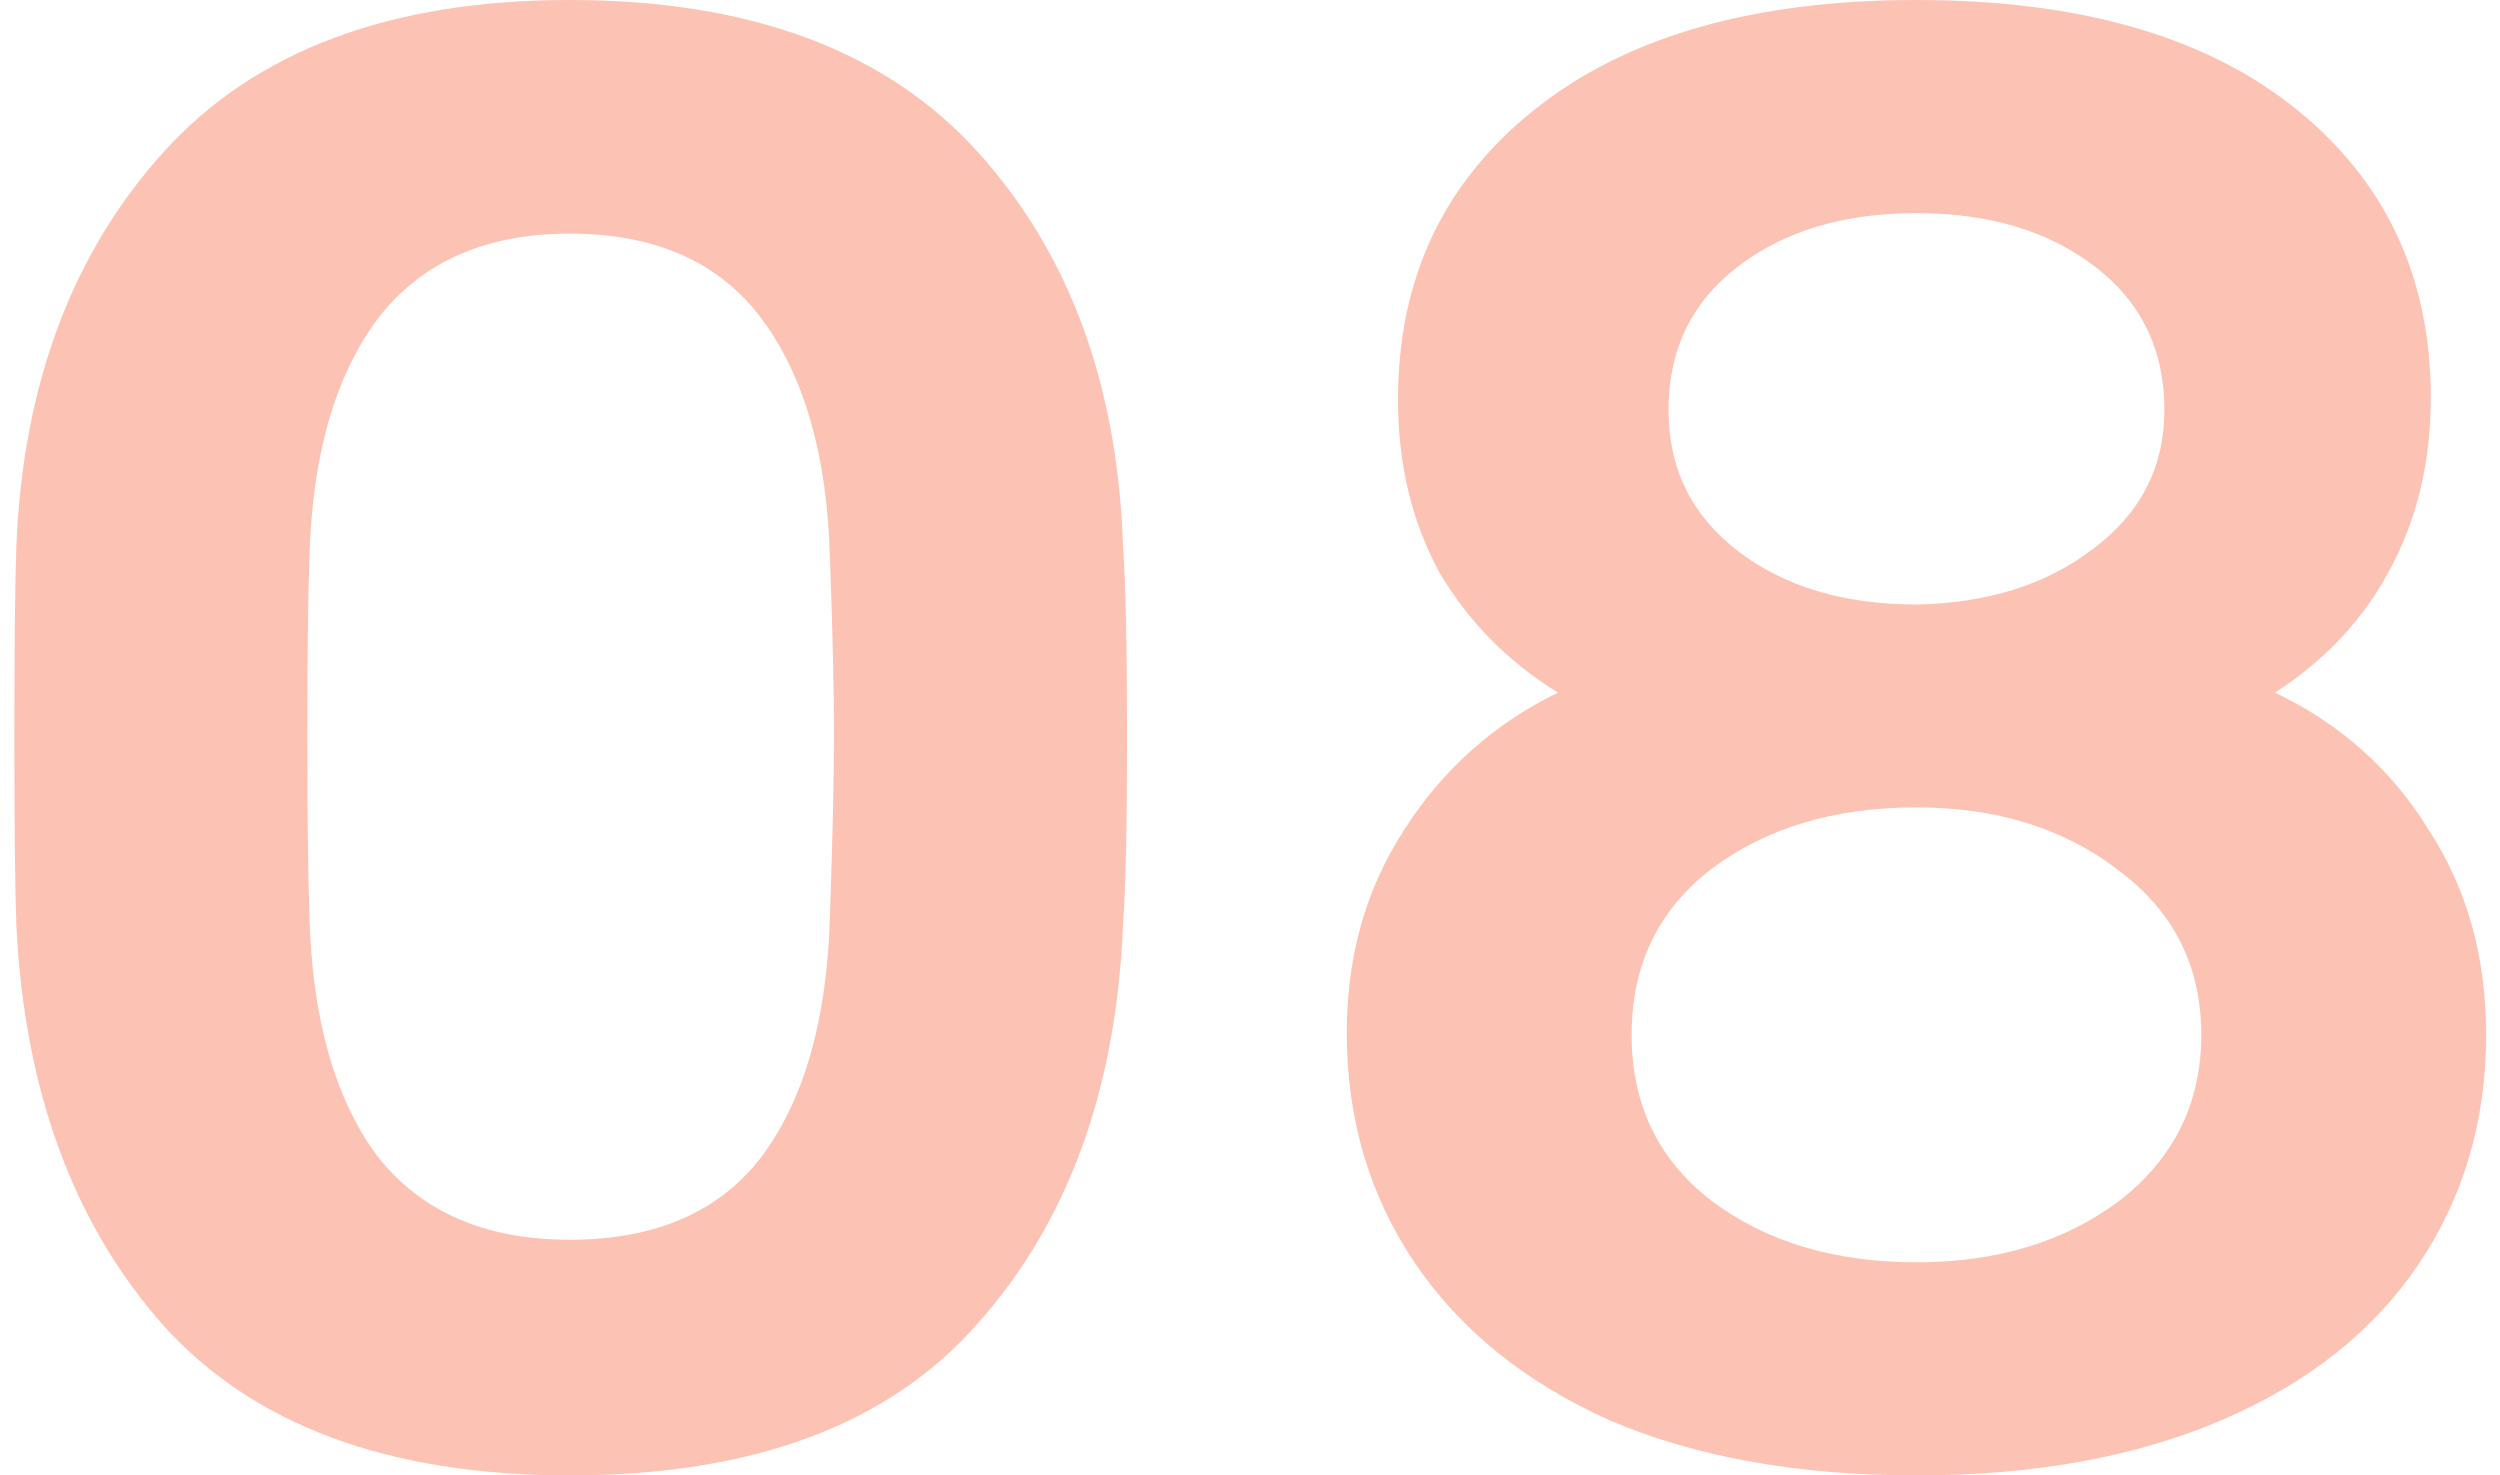 <svg width="122" height="72" viewBox="0 0 122 72" fill="none" xmlns="http://www.w3.org/2000/svg">
<path d="M27.8 72C18.933 72 12.3 69.533 7.9 64.6C3.567 59.667 1.2 53.2 0.8 45.2C0.733 43.4 0.7 40.333 0.7 36C0.7 31.6 0.733 28.467 0.8 26.6C1.133 18.733 3.533 12.333 8 7.4C12.467 2.467 19.067 -3.8147e-06 27.8 -3.8147e-06C36.6 -3.8147e-06 43.233 2.467 47.7 7.4C52.167 12.333 54.533 18.733 54.8 26.6C54.933 28.467 55 31.6 55 36C55 40.333 54.933 43.4 54.8 45.2C54.467 53.2 52.1 59.667 47.7 64.6C43.367 69.533 36.733 72 27.8 72ZM27.8 60.5C32 60.5 35.133 59.133 37.2 56.4C39.267 53.6 40.367 49.7 40.5 44.7C40.633 40.833 40.7 37.9 40.7 35.9C40.7 33.7 40.633 30.8 40.5 27.2C40.367 22.267 39.267 18.4 37.2 15.6C35.133 12.8 32 11.4 27.8 11.4C23.667 11.4 20.533 12.8 18.4 15.6C16.333 18.4 15.233 22.267 15.1 27.2C15.033 29 15 31.9 15 35.9C15 39.833 15.033 42.767 15.1 44.7C15.233 49.7 16.333 53.6 18.4 56.4C20.533 59.133 23.667 60.5 27.8 60.5ZM93.523 72C87.723 72 82.723 71.1 78.523 69.3C74.389 67.433 71.223 64.867 69.023 61.6C66.823 58.333 65.723 54.6 65.723 50.4C65.723 46.667 66.656 43.367 68.523 40.5C70.389 37.567 72.889 35.333 76.023 33.8C73.556 32.267 71.623 30.3 70.223 27.9C68.889 25.433 68.223 22.633 68.223 19.5C68.223 13.633 70.423 8.933 74.823 5.4C79.289 1.8 85.523 -3.8147e-06 93.523 -3.8147e-06C101.456 -3.8147e-06 107.623 1.767 112.023 5.3C116.423 8.833 118.623 13.533 118.623 19.4C118.623 22.533 117.956 25.333 116.623 27.8C115.356 30.2 113.489 32.2 111.023 33.8C114.223 35.333 116.723 37.567 118.523 40.5C120.389 43.367 121.323 46.7 121.323 50.5C121.323 54.7 120.223 58.433 118.023 61.7C115.823 64.967 112.623 67.5 108.423 69.3C104.223 71.1 99.256 72 93.523 72ZM93.523 29.5C96.989 29.433 99.856 28.533 102.123 26.8C104.456 25.067 105.623 22.8 105.623 20C105.623 17.067 104.489 14.733 102.223 13C99.956 11.267 97.056 10.4 93.523 10.4C89.989 10.4 87.089 11.267 84.823 13C82.556 14.733 81.423 17.067 81.423 20C81.423 22.867 82.556 25.167 84.823 26.9C87.089 28.633 89.989 29.5 93.523 29.5ZM93.523 61.6C97.456 61.6 100.756 60.6 103.423 58.6C106.089 56.533 107.423 53.833 107.423 50.5C107.423 47.167 106.089 44.5 103.423 42.5C100.756 40.433 97.456 39.4 93.523 39.4C89.523 39.4 86.189 40.4 83.523 42.4C80.923 44.4 79.623 47.1 79.623 50.5C79.623 53.9 80.923 56.6 83.523 58.6C86.189 60.6 89.523 61.6 93.523 61.6Z" fill="#FA8669" fill-opacity="0.5"/>
</svg>
